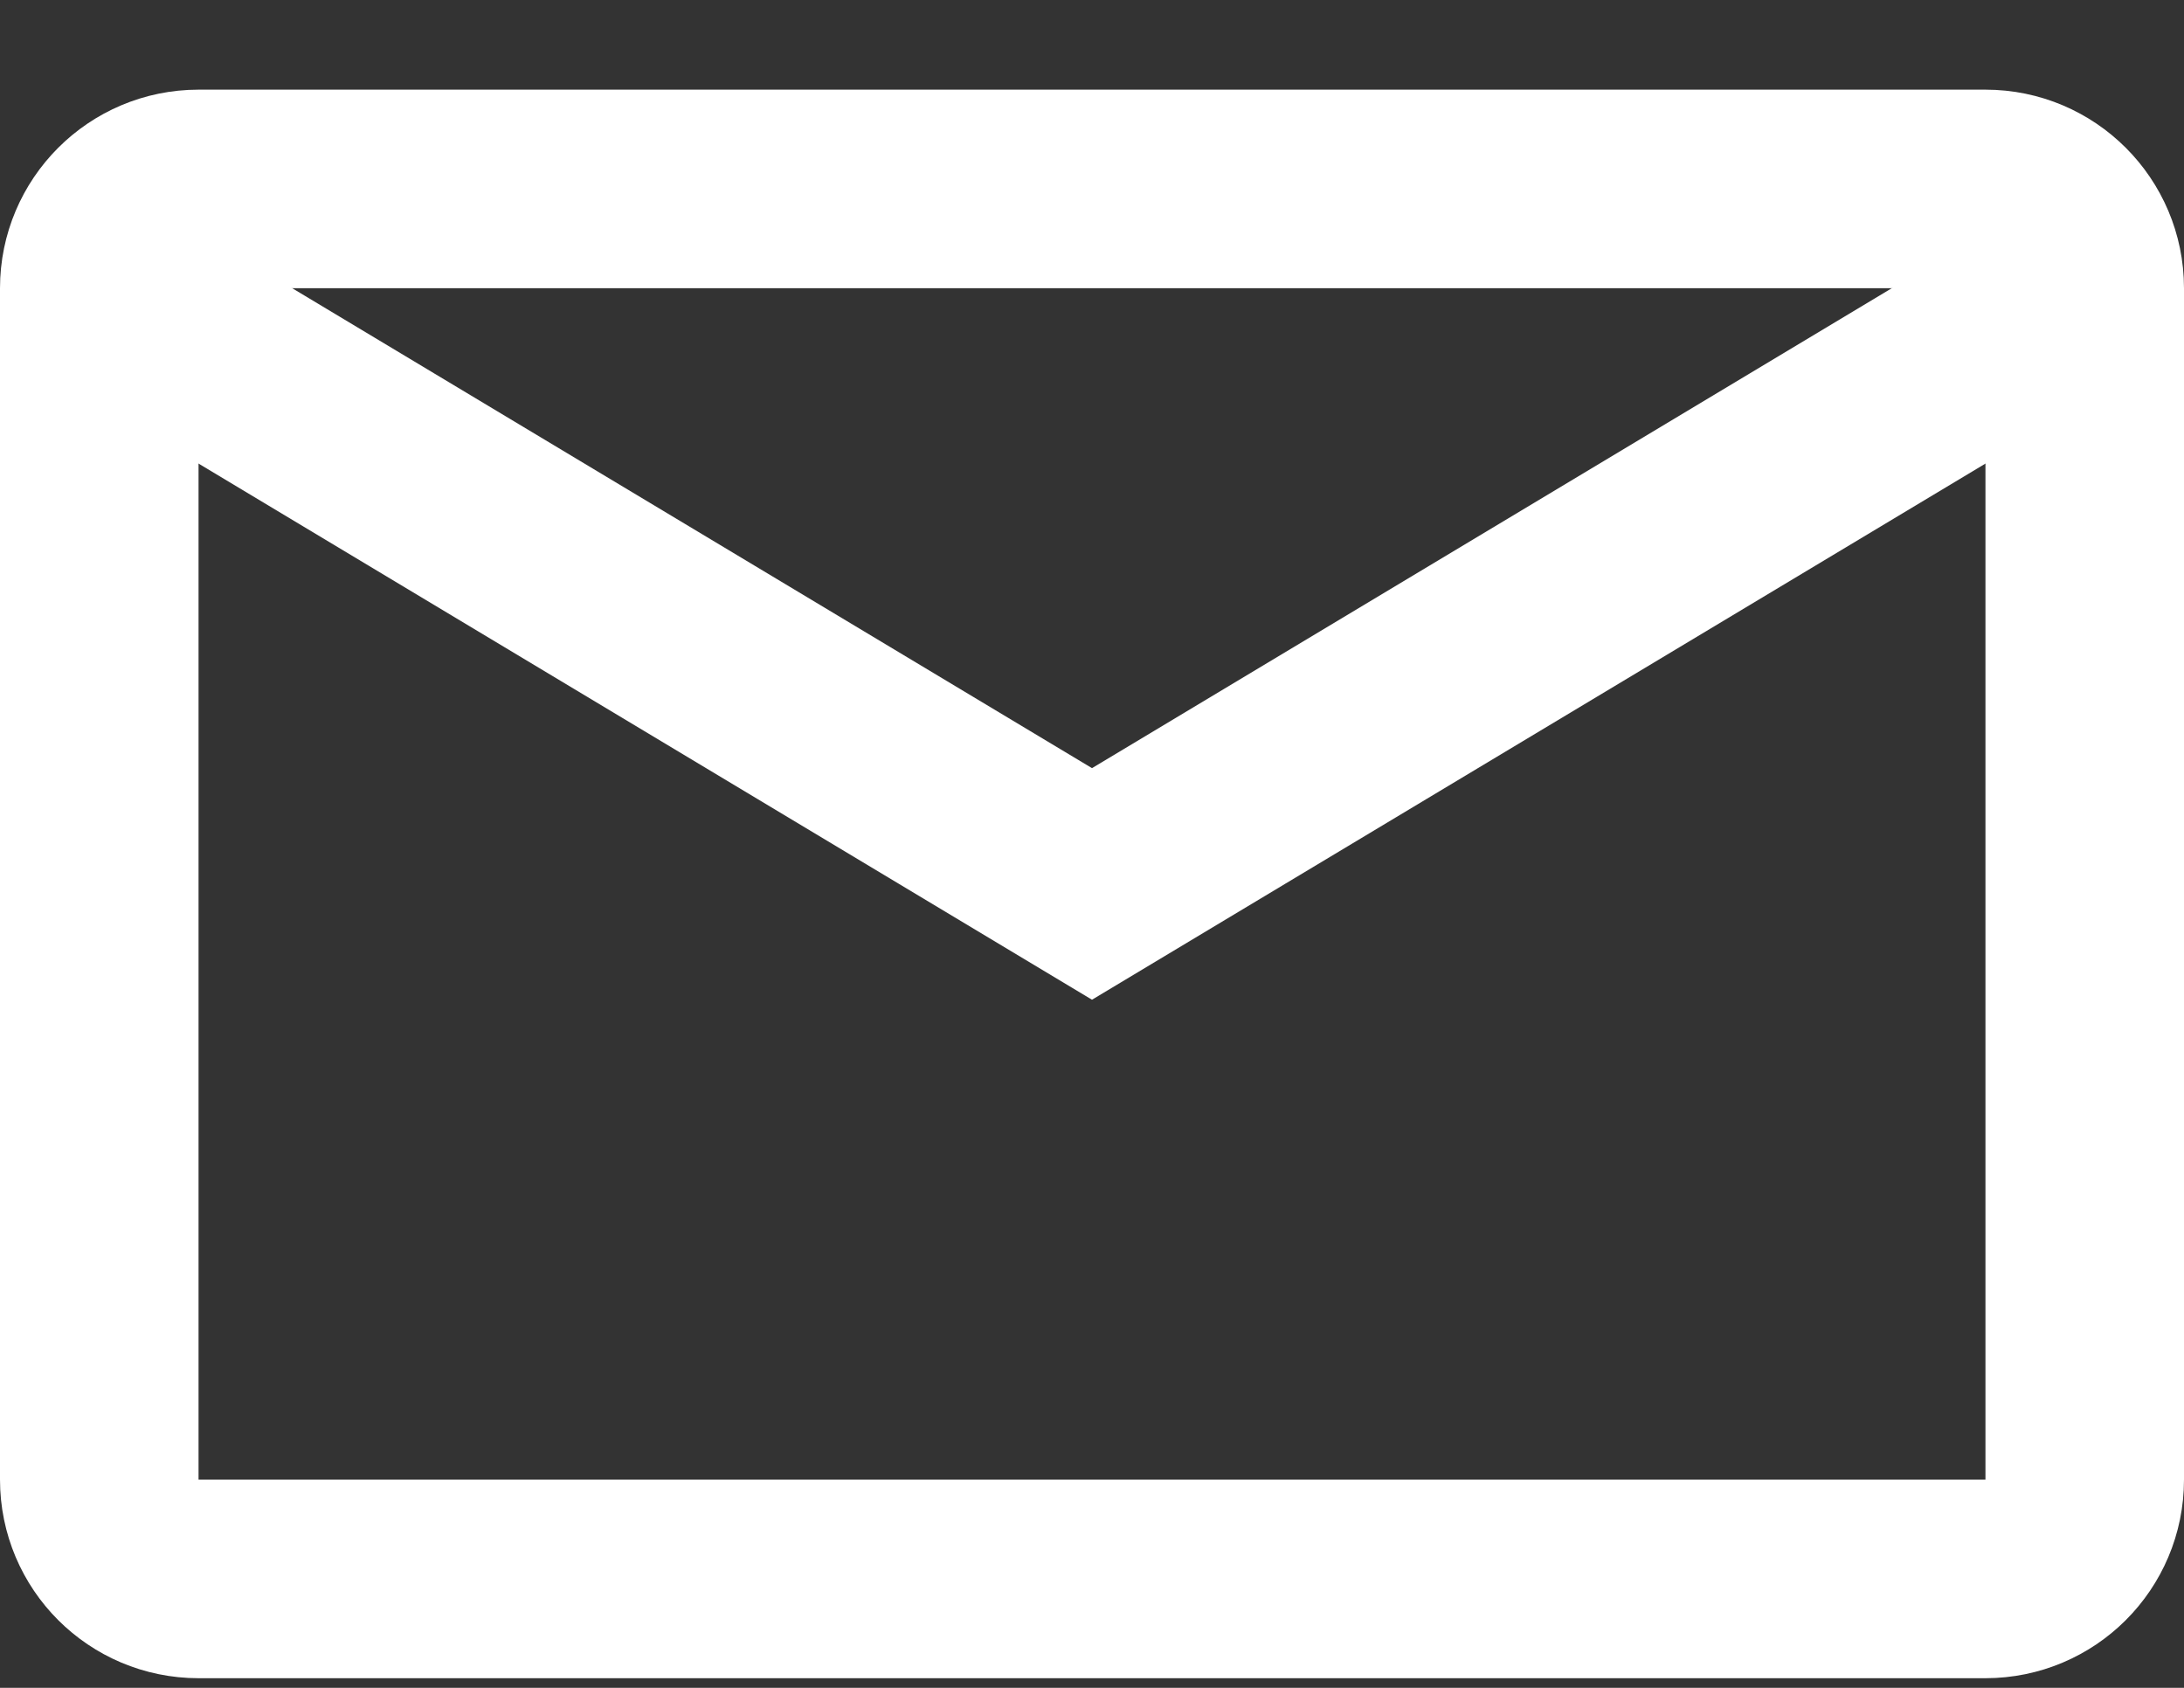 <svg width="22" height="17" viewBox="0 0 22 17" fill="none" xmlns="http://www.w3.org/2000/svg">
<rect x="0" y="0" width="22" height="17" fill="#333333" stroke="none"/>
<path d="M1 2.903C1 2.351 1.448 1.903 2 1.903H20C20.552 1.903 21 2.351 21 2.903V14.903C21 15.456 20.552 15.903 20 15.903H2C1.448 15.903 1 15.456 1 14.903V2.903Z" stroke="white" stroke-width="2"/>
<path d="M1 2.903L11 8.903L21 2.903" stroke="white" stroke-width="2"/>
</svg>
